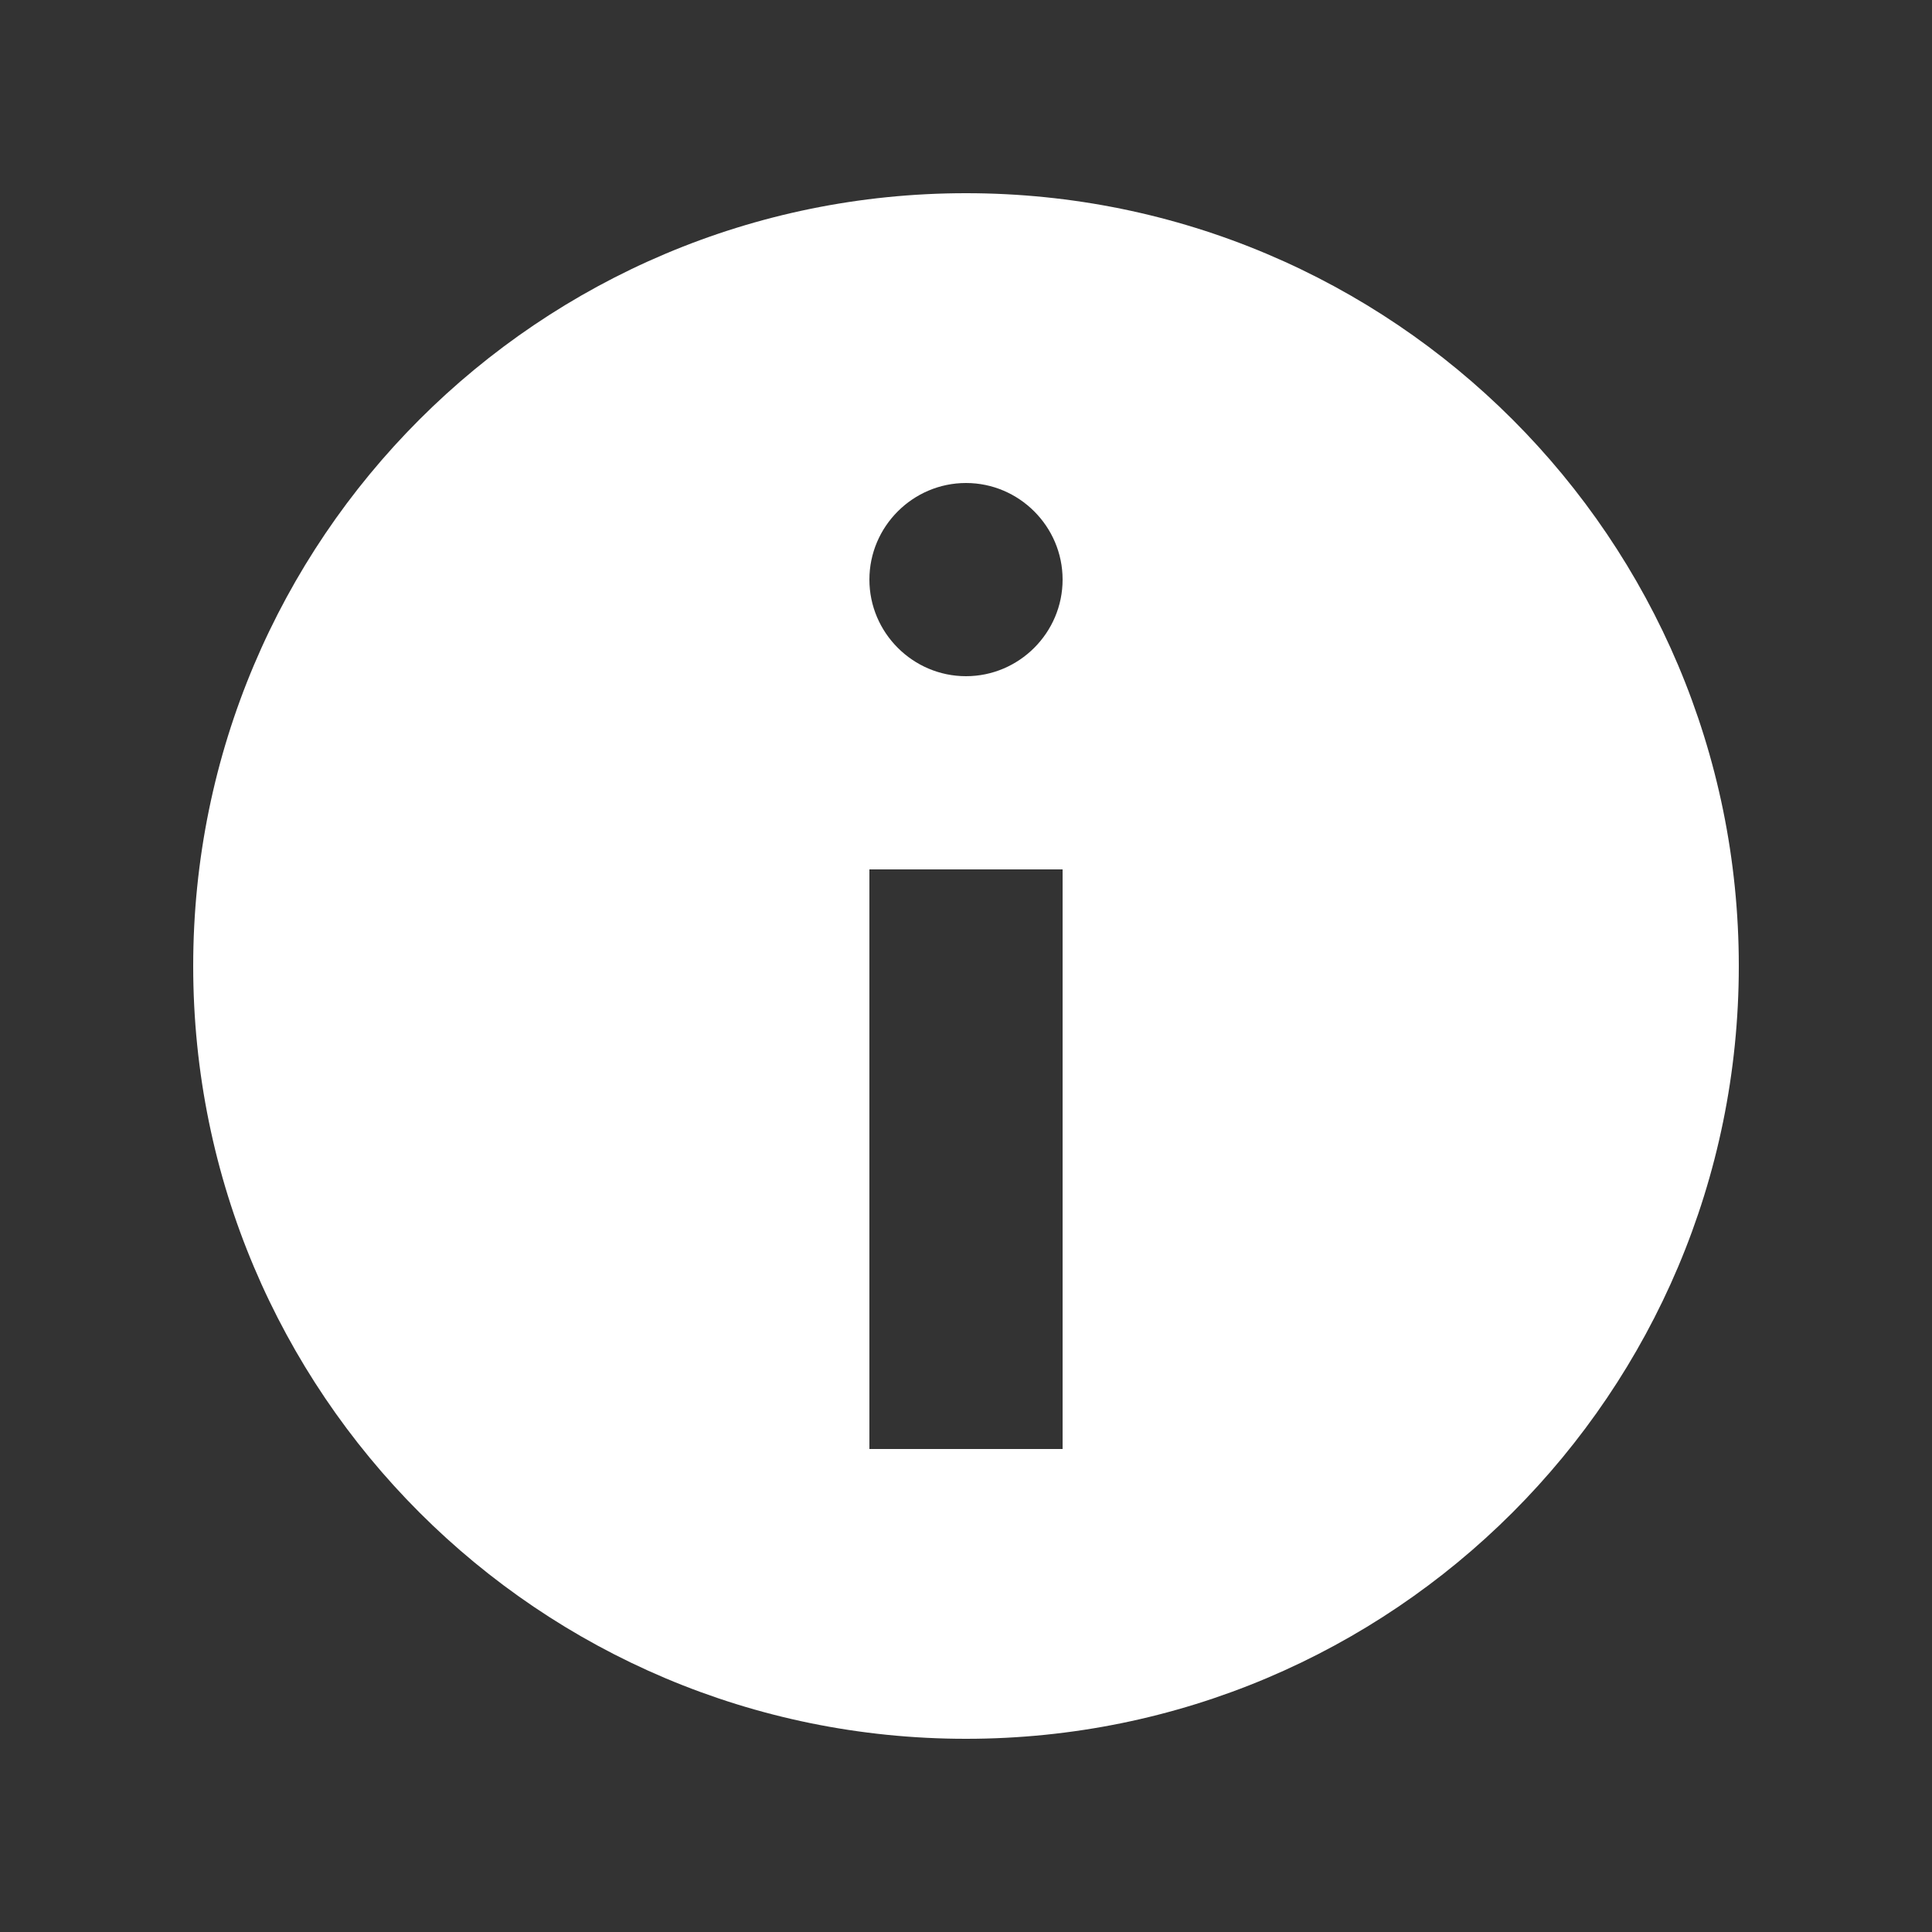 <svg xmlns="http://www.w3.org/2000/svg" viewBox="0 0 20 20"><rect x="0" y="0" width="20" height="20" fill="#333333" stroke="none"/><rect x="0" fill="none" width="20" height="20"/><g><path fill="#FFFFFF" d="M10 2c4.42 0 8 3.58 8 8s-3.58 8-8 8-8-3.58-8-8 3.58-8 8-8zm1 4c0-.55-.45-1-1-1s-1 .45-1 1 .45 1 1 1 1-.45 1-1zm0 9V9H9v6h2z"/></g></svg>